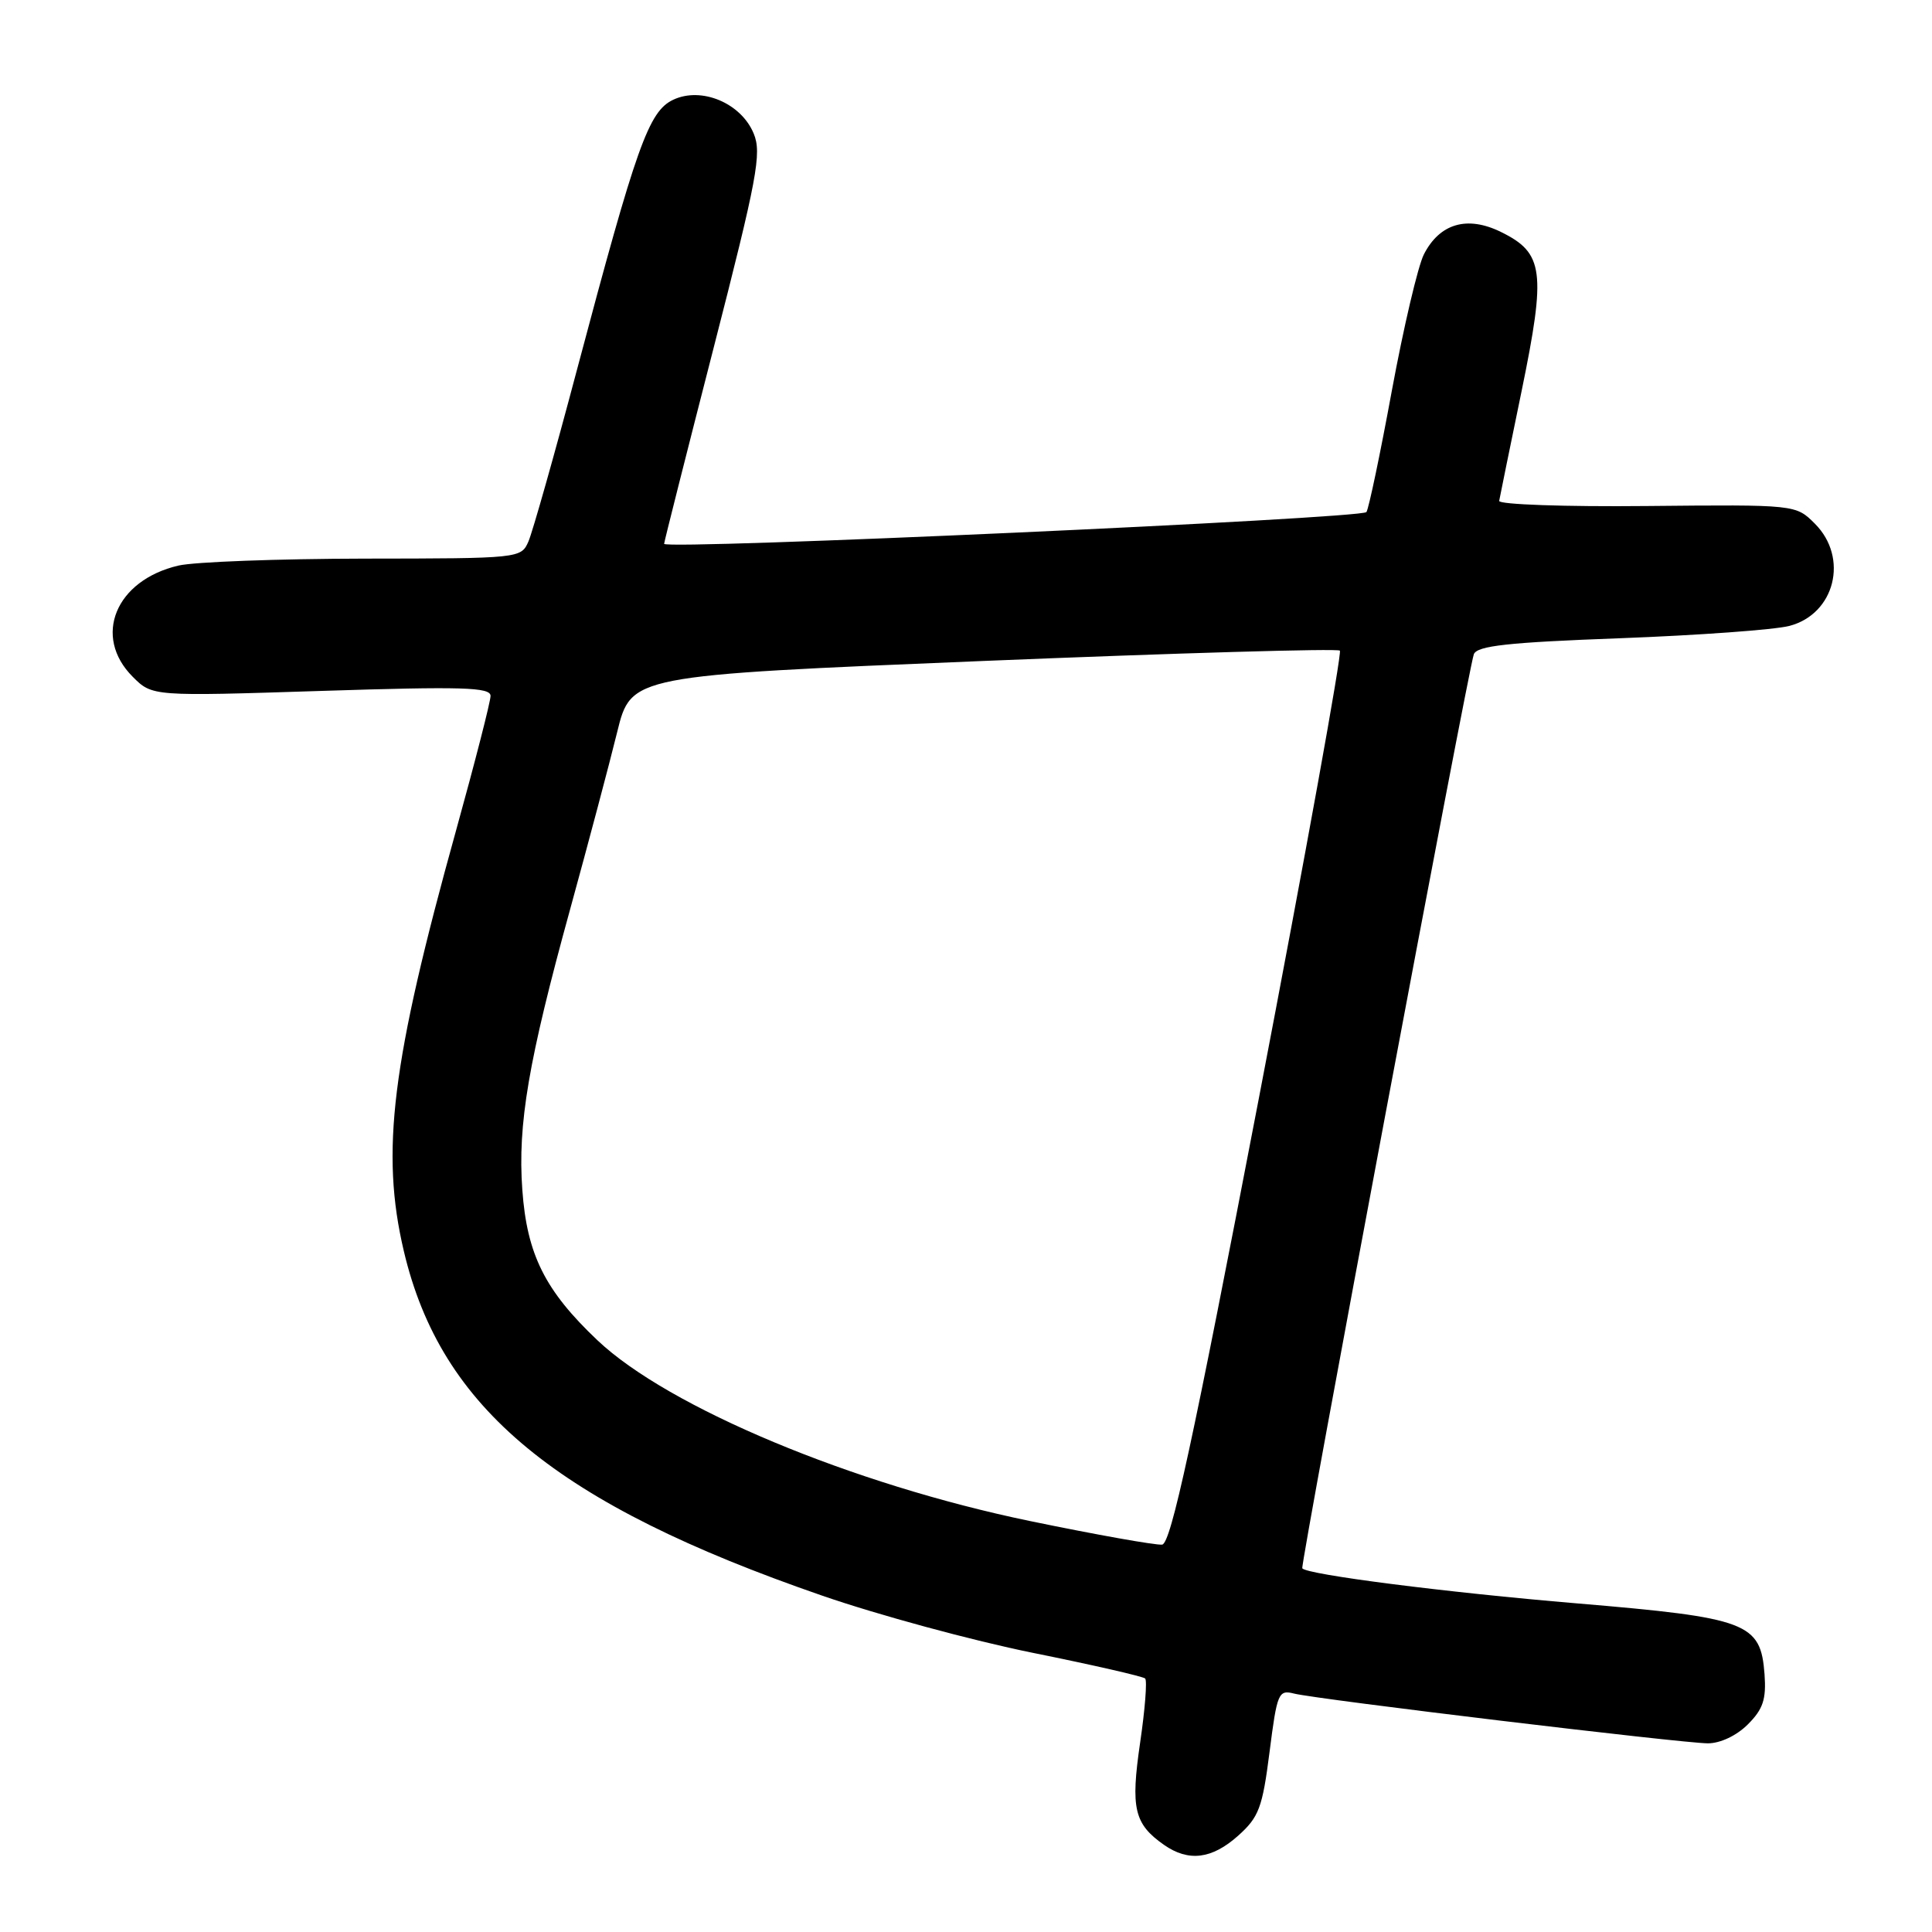 <?xml version="1.0" encoding="UTF-8" standalone="no"?>
<!DOCTYPE svg PUBLIC "-//W3C//DTD SVG 1.1//EN" "http://www.w3.org/Graphics/SVG/1.1/DTD/svg11.dtd" >
<svg xmlns="http://www.w3.org/2000/svg" xmlns:xlink="http://www.w3.org/1999/xlink" version="1.1" viewBox="0 0 256 256">
 <g >
 <path fill="currentColor"
d=" M 164.06 243.24 C 166.81 240.78 167.28 239.54 168.22 232.16 C 169.22 224.31 169.40 223.88 171.48 224.41 C 174.57 225.18 222.89 230.99 226.30 231.00 C 227.95 231.00 230.11 229.98 231.60 228.49 C 233.62 226.47 234.05 225.17 233.81 221.84 C 233.30 215.02 231.57 214.36 209.00 212.46 C 191.58 211.00 173.16 208.64 172.56 207.81 C 172.27 207.40 194.58 88.55 195.29 86.69 C 195.72 85.57 199.79 85.12 214.67 84.57 C 225.02 84.18 235.11 83.45 237.09 82.94 C 243.14 81.37 245.00 73.91 240.48 69.39 C 237.95 66.86 237.95 66.86 218.23 67.05 C 207.38 67.16 198.57 66.85 198.65 66.37 C 198.73 65.89 200.07 59.34 201.62 51.82 C 204.88 35.95 204.57 33.52 198.87 30.73 C 194.41 28.54 190.76 29.61 188.67 33.71 C 187.89 35.24 185.98 43.36 184.43 51.75 C 182.89 60.14 181.37 67.38 181.06 67.85 C 180.50 68.71 88.00 72.89 88.00 72.06 C 88.00 71.82 90.95 60.15 94.55 46.13 C 100.35 23.54 100.95 20.30 99.87 17.70 C 98.20 13.65 92.94 11.45 89.20 13.22 C 85.95 14.76 84.36 19.23 76.45 49.00 C 73.46 60.28 70.56 70.51 70.02 71.75 C 69.05 73.98 68.84 74.00 48.27 74.02 C 36.85 74.04 25.77 74.45 23.65 74.94 C 15.31 76.88 12.24 84.33 17.59 89.68 C 20.18 92.27 20.18 92.27 42.59 91.55 C 61.30 90.95 65.00 91.06 65.00 92.21 C 65.00 92.96 62.94 100.99 60.43 110.04 C 51.87 140.83 50.41 152.62 53.51 165.78 C 58.43 186.65 73.75 199.27 108.94 211.43 C 116.33 213.99 128.87 217.39 136.81 219.00 C 144.75 220.60 151.47 222.14 151.74 222.41 C 152.02 222.69 151.72 226.52 151.07 230.93 C 149.80 239.62 150.28 241.68 154.23 244.45 C 157.49 246.73 160.58 246.35 164.06 243.24 Z  M 136.50 201.55 C 112.95 196.68 88.58 186.50 79.17 177.60 C 72.22 171.02 69.82 166.23 69.21 157.65 C 68.58 148.96 70.02 140.55 75.54 120.50 C 77.96 111.70 80.77 101.12 81.78 97.00 C 83.62 89.50 83.62 89.50 130.31 87.58 C 155.99 86.53 177.24 85.91 177.54 86.21 C 177.84 86.51 173.00 113.24 166.79 145.61 C 158.03 191.24 155.15 204.52 153.99 204.67 C 153.17 204.77 145.30 203.37 136.50 201.55 Z "/>
</g>
</svg>